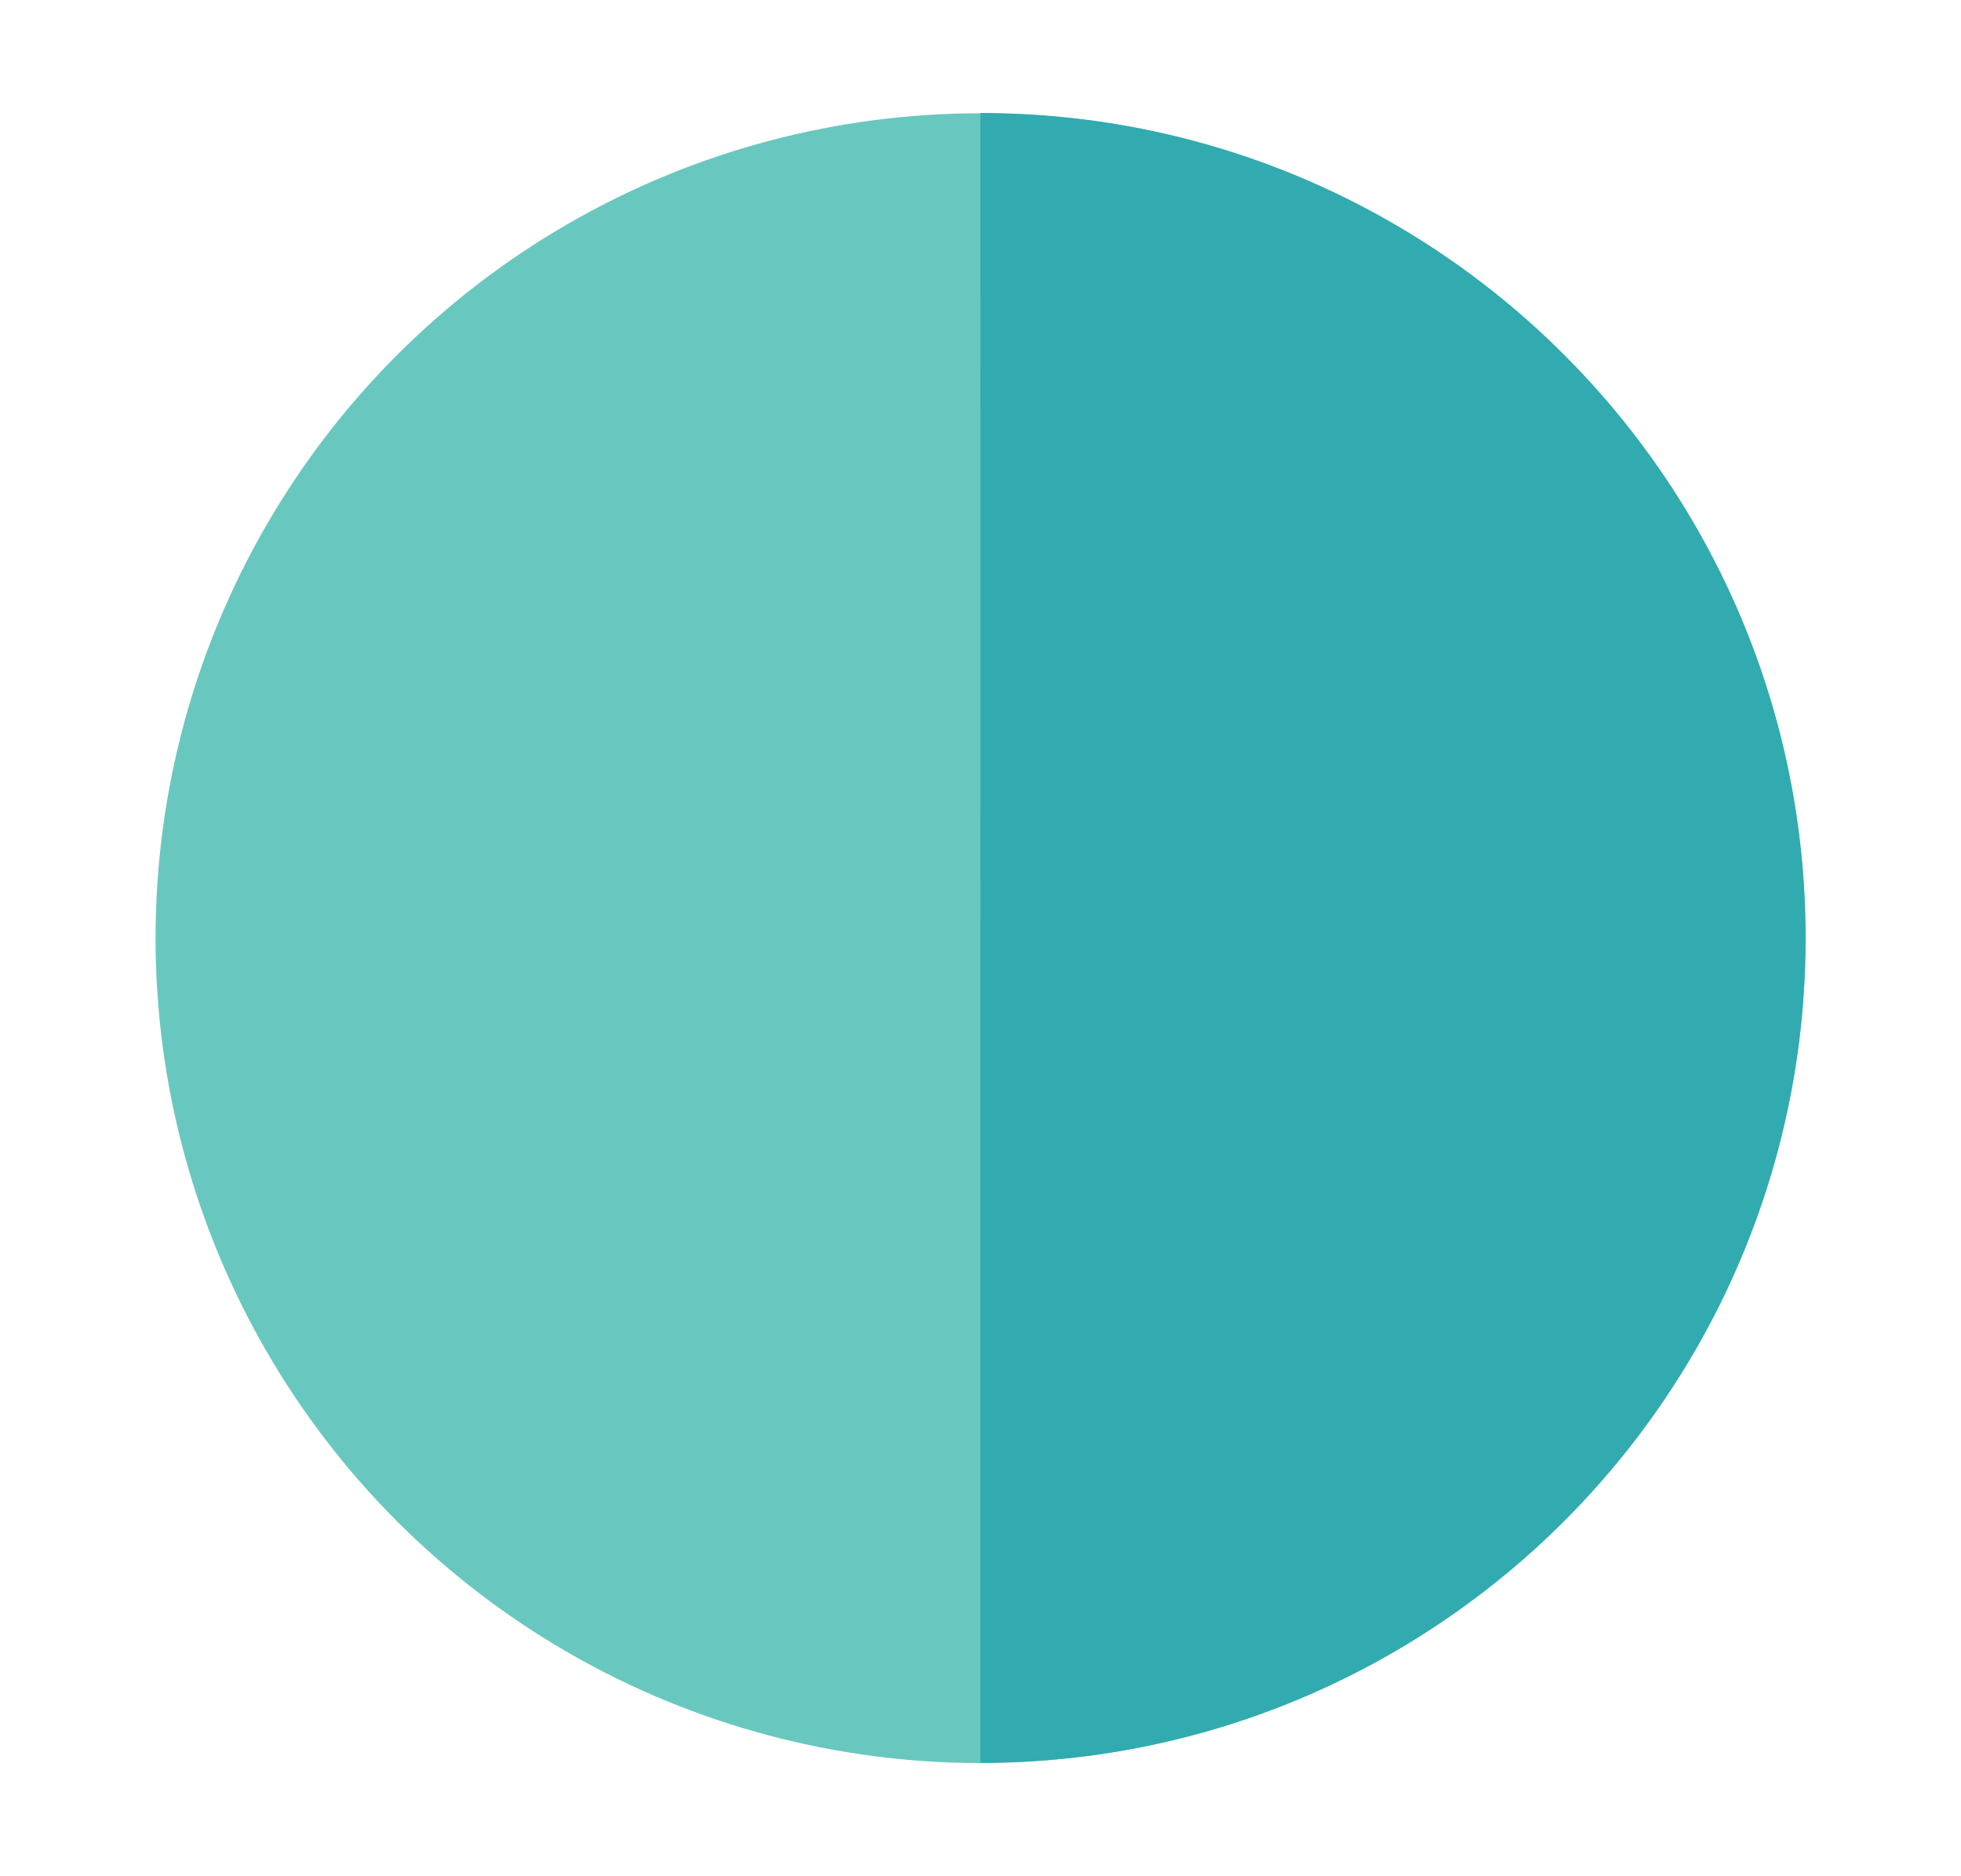 <svg xmlns="http://www.w3.org/2000/svg" width="14.107" height="13.498" viewBox="0 0 14.107 13.498"><circle fill="#68C8BF" cx="7.054" cy="6.75" r="5.935"/><path fill="#31ABAF" d="M7.053.813c3.28 0 5.936 2.658 5.936 5.936 0 3.276-2.657 5.934-5.937 5.934"/></svg>